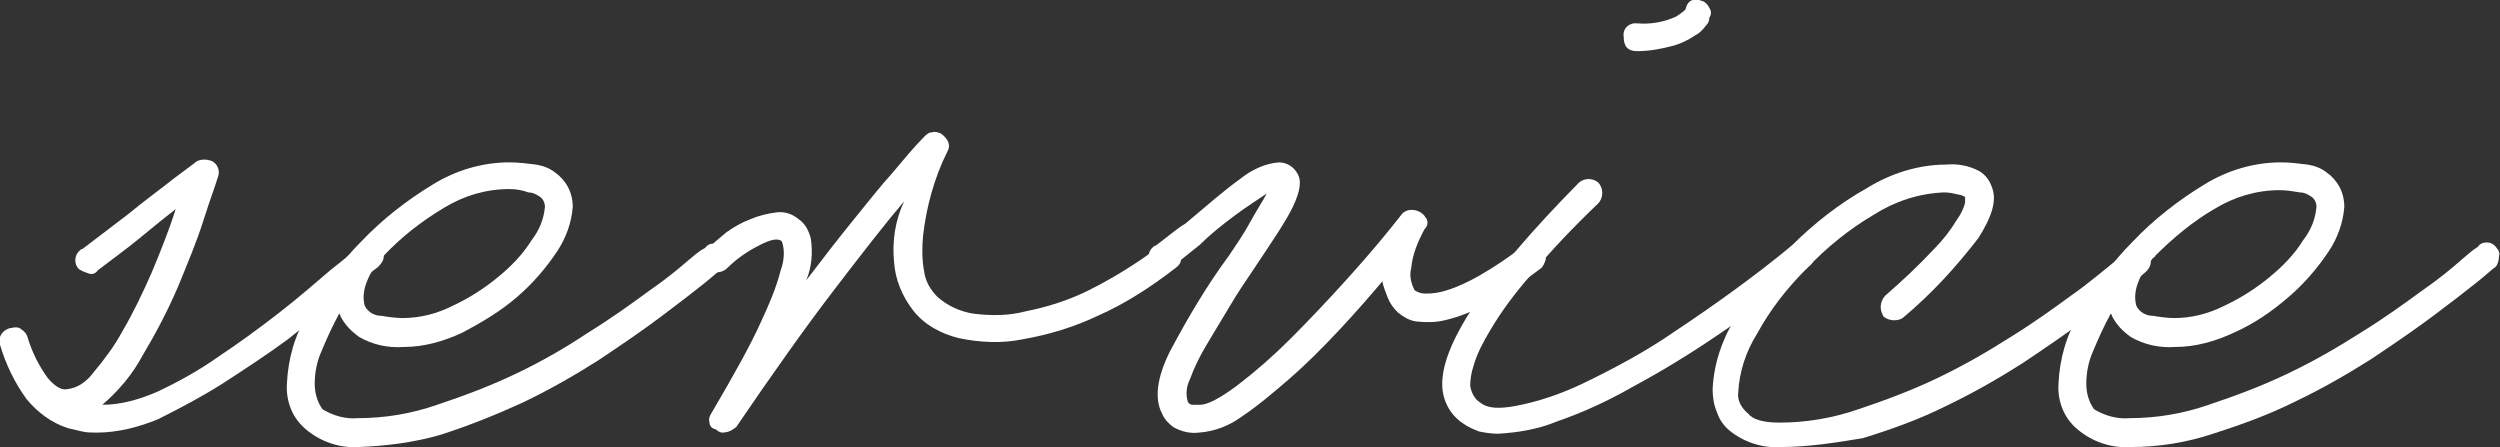 <?xml version="1.0" encoding="utf-8"?>
<!-- Generator: Adobe Illustrator 22.0.1, SVG Export Plug-In . SVG Version: 6.00 Build 0)  -->
<svg version="1.1" id="レイヤー_1" xmlns="http://www.w3.org/2000/svg" xmlns:xlink="http://www.w3.org/1999/xlink" x="0px"
	 y="0px" viewBox="0 0 224.8 40.2" style="enable-background:new 0 0 224.8 40.2;" xml:space="preserve">
<rect x="0" y="0" width="224.8" height="40.2" fill="#333333" stroke="none"/>
<style type="text/css">
	.st0{fill:#FFFFFF;}
</style>
<title>サービス</title>
<g id="レイヤー_2_1_">
	<g id="レイヤー_1-2">
		<path class="st0" d="M8.7,38.9c-0.4,0-0.9,0-1.3-0.1c-0.4-0.1-0.9-0.2-1.3-0.3c-1.5-0.5-2.7-1.4-3.7-2.6c-1.1-1.5-1.9-3.2-2.4-4.9
			c-0.2-0.7,0.2-1.3,0.9-1.5c0,0,0.1,0,0.1,0c0.3-0.1,0.7-0.1,0.9,0.1c0.3,0.2,0.5,0.4,0.6,0.8c0.4,1.3,1,2.5,1.8,3.6
			C4.9,34.7,5.5,35.1,6,35c1-0.1,1.8-0.7,2.4-1.5c1-1.2,1.9-2.4,2.6-3.7c1-1.7,1.8-3.4,2.6-5.2c0.8-1.9,1.6-3.9,2.2-5.8
			c-0.9,0.7-1.9,1.5-3.1,2.5s-2.6,2-3.9,3c-0.2,0.3-0.5,0.4-0.8,0.3c-0.3-0.1-0.6-0.2-0.9-0.4c-0.5-0.5-0.4-1.3,0.1-1.7
			c0.1-0.1,0.1-0.1,0.2-0.1l4.2-3.2c1.2-1,2.3-1.8,3.2-2.5c1-0.8,2-1.5,2.9-2.2c0.4-0.2,0.9-0.2,1.4,0c0.5,0.3,0.7,0.9,0.5,1.4
			c-0.2,0.7-0.7,2-1.3,3.9s-1.4,3.8-2.3,6c-0.9,2.1-2,4.2-3.2,6.2c-0.9,1.7-2.2,3.2-3.6,4.4c1.7,0,3.4-0.5,5-1.2
			c1.9-0.9,3.7-1.9,5.4-3.1c1.8-1.2,3.6-2.5,5.4-3.9c1.8-1.4,3.3-2.7,4.7-3.9c0.5-0.4,1-0.8,1.5-1.2c0.5-0.4,0.9-0.7,1.3-1
			c0.4-0.4,1.1-0.5,1.5-0.1c0.1,0.1,0.1,0.1,0.2,0.2c0.2,0.3,0.3,0.6,0.3,0.9c0,0.3-0.2,0.6-0.5,0.9L31,26.3
			c-1.5,1.3-3.2,2.7-5.1,4.2C24,31.9,22,33.2,20,34.5c-1.9,1.2-3.8,2.2-5.8,3.2C12.5,38.4,10.6,38.9,8.7,38.9z"/>
		<path class="st0" d="M32.2,40.2c-1.7,0.1-3.4-0.5-4.7-1.6c-1.2-1-1.8-2.5-1.7-4.1c0.1-2.2,0.7-4.4,1.9-6.3
			c1.3-2.4,2.9-4.6,4.8-6.5c1.9-2,4.1-3.7,6.4-5.1c2.1-1.3,4.5-2,6.9-2c0.8,0,1.6,0.1,2.4,0.2c0.6,0.1,1.2,0.3,1.7,0.7
			c1,0.7,1.6,1.8,1.6,3.1c-0.1,1.4-0.6,2.8-1.4,4c-1,1.5-2.2,2.9-3.6,4.1C45,28,43.3,29,41.6,29.9c-1.7,0.8-3.5,1.3-5.3,1.3
			c-1.4,0.1-2.8-0.2-4-0.9c-0.7-0.5-1.3-1.1-1.7-1.9c0-0.1,0-0.1-0.1-0.2c-0.6,1.1-1.1,2.2-1.6,3.4c-0.4,0.9-0.6,1.9-0.6,2.9
			c0,0.8,0.2,1.6,0.7,2.3c1,0.6,2.1,0.9,3.2,0.8c2.4,0,4.8-0.4,7.1-1.2c2.4-0.8,4.8-1.7,7.1-2.8c2.3-1.1,4.4-2.3,6.5-3.7
			c2.1-1.3,3.9-2.6,5.4-3.7c1.6-1.1,2.8-2.1,3.6-2.8c0.5-0.4,0.9-0.8,1.5-1.1c0.2-0.3,0.5-0.4,0.8-0.4c0.4,0,0.7,0.2,0.9,0.5
			c0.2,0.2,0.3,0.5,0.2,0.8c0,0.3-0.1,0.7-0.3,0.9c-0.2,0.1-0.7,0.6-1.7,1.4s-2.3,1.8-3.9,3c-1.6,1.2-3.5,2.5-5.6,3.9
			c-2.2,1.4-4.5,2.7-6.8,3.8c-2.4,1.1-4.9,2.1-7.4,2.9C37.2,39.8,34.7,40.1,32.2,40.2z M34.5,23c0,0.1-0.1,0.1-0.2,0.2
			c-0.5,0.6-1,1.3-1.3,2.1c-0.3,0.7-0.4,1.5-0.2,2.2c0.3,0.6,0.9,0.9,1.5,0.9c0.6,0.1,1.3,0.2,1.9,0.2c1.6,0,3.1-0.4,4.5-1.1
			c1.5-0.7,2.9-1.6,4.1-2.6c1.1-0.9,2.2-2,3-3.3c0.7-0.9,1.1-1.9,1.2-3c0-0.4-0.2-0.8-0.6-1c-0.3-0.2-0.6-0.3-0.9-0.3
			C47,17.1,46.4,17,45.8,17c-2.1,0-4.1,0.6-5.9,1.7C37.9,19.9,36.1,21.3,34.5,23z"/>
		<path class="st0" d="M64.9,38.9c-0.1,0-0.2-0.1-0.3-0.1c-0.1-0.1-0.2-0.2-0.3-0.2c-0.3-0.1-0.5-0.3-0.5-0.6
			c-0.1-0.3,0-0.6,0.2-0.9c2-3.4,3.5-6.1,4.4-8.1c0.7-1.5,1.4-3.1,1.8-4.7c0.3-0.8,0.4-1.8,0.1-2.6c-0.3-0.3-1-0.2-2.1,0.4
			c-1,0.5-2,1.2-2.8,2c-0.5,0.5-1.3,0.5-1.8,0.1c-0.3-0.2-0.4-0.6-0.4-0.9c0-0.3,0.2-0.7,0.4-0.9c0.5-0.5,1.1-1,1.7-1.5
			c0.7-0.5,1.4-0.9,2.2-1.2c0.7-0.3,1.5-0.5,2.3-0.6c0.7-0.1,1.4,0.1,2,0.6c0.6,0.4,0.9,1,1.1,1.7c0.2,1.3,0.1,2.6-0.4,3.8
			c1.6-2.1,3-3.9,4.3-5.5c1.3-1.6,2.4-3,3.4-4.1c1.1-1.3,2-2.4,2.9-3.3c0.2-0.2,0.4-0.4,0.7-0.4c0.3-0.1,0.5,0,0.8,0.1
			c0.7,0.5,0.9,1.1,0.6,1.6c-1.2,2.4-1.9,5-2.2,7.6c-0.1,1.1-0.1,2.2,0.1,3.2c0.1,0.9,0.6,1.7,1.2,2.3c0.9,0.8,2,1.3,3.2,1.5
			c1.6,0.2,3.2,0.2,4.7-0.2c2-0.4,3.9-1,5.7-1.9c2.2-1.1,4.3-2.4,6.3-3.9c0.3-0.2,0.6-0.3,0.9-0.3c0.4,0.1,0.7,0.2,0.9,0.5
			c0.2,0.3,0.2,0.6,0.2,0.9c0,0.3-0.2,0.6-0.5,0.8c-2.2,1.7-4.5,3.2-7,4.3c-2.1,1-4.4,1.7-6.7,2.1c-1.9,0.4-3.9,0.3-5.8-0.1
			c-1.6-0.4-3.1-1.2-4.1-2.5c-1-1.3-1.6-2.8-1.7-4.3c-0.2-1.9,0.1-3.8,0.9-5.5c-1.7,2-3.8,4.7-6.4,8.1s-5.5,7.5-8.7,12.2
			C65.8,38.7,65.5,38.9,64.9,38.9z"/>
		<path class="st0" d="M107.8,38.9c-0.8,0.1-1.6-0.1-2.3-0.5c-0.4-0.3-0.8-0.7-1-1.2c-0.7-1.3-0.5-3.2,0.7-5.6
			c1.6-3,3.3-5.9,5.3-8.6c0.6-0.9,1.3-1.9,1.9-3s1.2-2,1.5-2.6c-0.7,0.5-1.7,1.1-2.9,2c-1.2,0.9-2.2,1.7-3.1,2.6l-2.5,2
			c-0.2,0.3-0.6,0.4-0.9,0.3c-0.3-0.1-0.7-0.2-0.9-0.4c-0.5-0.5-0.4-1.3,0.1-1.7c0.1-0.1,0.1-0.1,0.2-0.1c0.4-0.3,0.8-0.6,1.3-1
			c0.5-0.4,0.9-0.7,1.4-1c1.9-1.6,3.5-3,4.9-4c1-0.8,2.2-1.4,3.5-1.5c0.7,0,1.3,0.4,1.6,0.9c0.5,0.7,0.3,1.7-0.3,3s-1.9,3.2-3.7,5.9
			c-0.6,0.9-1.3,1.9-2,3.1c-0.7,1.2-1.4,2.3-2.1,3.5c-0.6,1-1.1,2-1.5,3.1c-0.3,0.6-0.4,1.3-0.2,2c0.1,0.2,0.2,0.3,0.5,0.3h0.6
			c0.7,0,1.8-0.6,3.3-1.7c1.7-1.3,3.3-2.7,4.8-4.2c1.7-1.7,3.5-3.6,5.3-5.6s3.4-3.9,4.8-5.7c0.5-0.5,1.4-0.4,1.9,0.1
			c0.1,0.1,0.2,0.3,0.3,0.4c0.1,0.3,0.1,0.6-0.2,0.9c-0.6,1.1-1.1,2.3-1.2,3.5c-0.2,0.7,0,1.4,0.3,2c0.3,0.2,0.6,0.3,1,0.3
			c0.7,0,1.3-0.1,1.9-0.3c1-0.3,2-0.8,2.9-1.3c1.4-0.8,2.7-1.7,3.9-2.6c0.5-0.4,1.3-0.4,1.7,0.1c0,0,0.1,0.1,0.1,0.1
			c0.2,0.2,0.3,0.6,0.3,0.9c-0.1,0.3-0.2,0.6-0.4,0.8c-1.6,1.2-3.2,2.3-5,3.3c-1.2,0.6-2.4,1.1-3.7,1.4c-0.8,0.2-1.7,0.2-2.6,0.1
			c-0.6-0.1-1.1-0.4-1.6-0.8c-0.4-0.4-0.7-0.8-0.9-1.3c-0.2-0.5-0.4-1-0.5-1.5c-1.1,1.3-2.4,2.8-3.9,4.4c-1.5,1.6-3,3.1-4.5,4.4
			c-1.4,1.2-2.8,2.4-4.3,3.4C110.5,38.3,109.2,38.8,107.8,38.9z"/>
		<path class="st0" d="M134.7,39c-0.6,0-1.2-0.1-1.7-0.2c-0.5-0.2-1-0.4-1.4-0.7c-1.1-0.7-1.8-1.9-1.9-3.2
			c-0.3-3.7,3.8-9.9,12.3-18.5c0.5-0.4,1.2-0.4,1.7,0c0.5,0.5,0.5,1.4,0,1.9c-2.2,2.1-4.3,4.3-6.2,6.6c-1.3,1.5-2.5,3.1-3.5,4.8
			c-0.6,1-1.2,2.1-1.5,3.2c-0.2,0.6-0.3,1.2-0.3,1.8c0.1,0.6,0.4,1.2,0.9,1.5c0.6,0.5,1.6,0.6,3.2,0.3c2.1-0.4,4.1-1.1,6-2
			c2.9-1.4,5.7-2.9,8.3-4.7c3.6-2.4,7.1-4.9,10.5-7.7c0.2-0.2,0.6-0.3,0.9-0.3c0.3,0,0.6,0.2,0.7,0.5c0.3,0.2,0.4,0.6,0.4,0.9
			c0,0.3-0.2,0.6-0.5,0.8c-2.9,2.4-5.7,4.5-8.4,6.3c-2.5,1.7-5,3.2-7.6,4.6c-2.1,1.2-4.3,2.2-6.6,3C138.3,38.6,136.5,38.9,134.7,39z
			 M147.2,4.6c-0.8,0-1.2-0.4-1.2-1.3c-0.1-0.6,0.3-1.1,0.9-1.2c0.1,0,0.2,0,0.3,0c1.2,0.1,2.4-0.1,3.5-0.6c0.6-0.4,0.9-0.6,0.9-0.8
			c0.2-0.7,0.7-0.9,1.5-0.6c0.3,0.1,0.5,0.4,0.6,0.6c0.2,0.3,0.2,0.6,0,0.9c0,0.3-0.1,0.5-0.3,0.7c-0.3,0.4-0.6,0.7-1,0.9
			c-0.6,0.4-1.2,0.7-1.9,0.9C149.4,4.4,148.3,4.6,147.2,4.6L147.2,4.6z"/>
		<path class="st0" d="M160,40.2c-1.6,0.1-3.3-0.5-4.5-1.5c-0.5-0.4-0.9-1-1.1-1.6c-0.3-0.7-0.4-1.4-0.4-2.1c0.1-2.2,0.8-4.4,2-6.3
			c1.4-2.4,3.1-4.7,5.1-6.6c2-2,4.3-3.8,6.8-5.2c2.1-1.3,4.6-2.1,7.1-2.1c1-0.1,2.1,0.1,3,0.6c0.5,0.3,0.9,0.8,1.1,1.4
			c0.5,1.2,0,2.7-1.2,4.6c-2,2.6-4.2,5-6.7,7.1c-0.2,0.2-0.5,0.3-0.9,0.3c-0.3,0-0.6-0.1-0.9-0.3c-0.4-0.6-0.4-1.3,0.1-1.9
			c1.5-1.3,3-2.7,4.4-4.2c0.8-0.8,1.5-1.7,2.1-2.7c0.3-0.4,0.6-1,0.7-1.5c0-0.3,0-0.5,0-0.5c-0.2-0.1-0.4-0.2-0.6-0.2
			c-0.4-0.1-0.8-0.2-1.3-0.2c-2.3,0.1-4.4,0.8-6.3,2c-2.2,1.3-4.2,2.9-6,4.8c-1.8,1.8-3.3,3.7-4.5,5.9c-1,1.6-1.6,3.4-1.7,5.3
			c-0.1,0.7,0.3,1.4,0.9,1.9c0.4,0.5,1.3,0.8,2.8,0.8c2.4,0,4.8-0.4,7.1-1.2c2.4-0.8,4.8-1.7,7.1-2.8c2.3-1.1,4.4-2.3,6.6-3.7
			c2.1-1.3,3.9-2.6,5.4-3.7c1.6-1.1,3.2-2.5,5.1-4c0.6-0.6,1.2-0.5,1.9,0.1c0.2,0.2,0.3,0.5,0.2,0.8c0,0.4-0.2,0.7-0.4,0.9
			c-0.1,0.1-0.7,0.6-1.7,1.4s-2.3,1.8-3.9,3c-1.6,1.2-3.5,2.5-5.6,3.9c-2.2,1.4-4.5,2.7-6.8,3.8c-2.4,1.2-4.9,2.1-7.5,2.9
			C165.1,39.8,162.6,40.2,160,40.2z"/>
		<path class="st0" d="M191.5,40.2c-1.7,0.1-3.4-0.5-4.7-1.6c-1.2-1-1.8-2.5-1.7-4.1c0.1-2.2,0.7-4.4,1.9-6.3
			c1.3-2.4,2.9-4.6,4.8-6.5c1.9-2,4.1-3.7,6.4-5.1c2.1-1.3,4.5-2,6.9-2c0.8,0,1.6,0.1,2.4,0.2c0.6,0.1,1.2,0.3,1.7,0.7
			c1,0.7,1.6,1.8,1.6,3.1c-0.1,1.4-0.6,2.8-1.4,4c-1,1.5-2.2,2.9-3.6,4.1c-1.5,1.3-3.1,2.4-4.9,3.2c-1.7,0.8-3.5,1.3-5.3,1.3
			c-1.4,0.1-2.8-0.2-4-0.9c-0.7-0.5-1.3-1.1-1.7-1.9c0-0.1,0-0.1-0.1-0.2c-0.6,1.1-1.1,2.2-1.6,3.4c-0.4,0.9-0.6,1.9-0.6,2.9
			c0,0.8,0.2,1.6,0.7,2.3c1,0.6,2.1,0.9,3.2,0.8c2.4,0,4.8-0.4,7.1-1.2c2.4-0.8,4.8-1.7,7.1-2.8c2.3-1.1,4.4-2.3,6.6-3.7
			c2.1-1.3,3.9-2.6,5.4-3.7c1.6-1.1,2.8-2.1,3.7-2.9c0.5-0.4,0.9-0.8,1.4-1.1c0.2-0.3,0.5-0.4,0.8-0.4c0.4,0,0.7,0.2,0.9,0.5
			c0.2,0.2,0.3,0.5,0.2,0.8c0,0.3-0.1,0.7-0.3,0.9c-0.2,0.1-0.7,0.6-1.7,1.4c-1,0.8-2.3,1.8-3.9,3c-1.6,1.2-3.5,2.5-5.6,3.9
			c-2.2,1.4-4.5,2.7-6.8,3.8c-2.4,1.2-4.9,2.1-7.4,2.9C196.6,39.8,194.1,40.2,191.5,40.2z M193.8,23c0,0.1-0.1,0.1-0.2,0.2
			c-0.5,0.6-1,1.3-1.3,2.1c-0.3,0.7-0.4,1.5-0.2,2.2c0.3,0.6,0.9,0.9,1.5,0.9c0.6,0.1,1.3,0.2,1.9,0.2c1.6,0,3.1-0.4,4.5-1.1
			c1.5-0.7,2.9-1.6,4.1-2.6c1.1-0.9,2.2-2,3-3.3c0.7-0.9,1.1-1.9,1.2-3c0-0.4-0.2-0.8-0.6-1c-0.3-0.2-0.6-0.3-0.9-0.3
			c-0.6-0.1-1.2-0.2-1.8-0.2c-2.1,0-4.1,0.6-5.9,1.7C197.2,19.9,195.4,21.4,193.8,23z"/>
	</g>
</g>
</svg>
